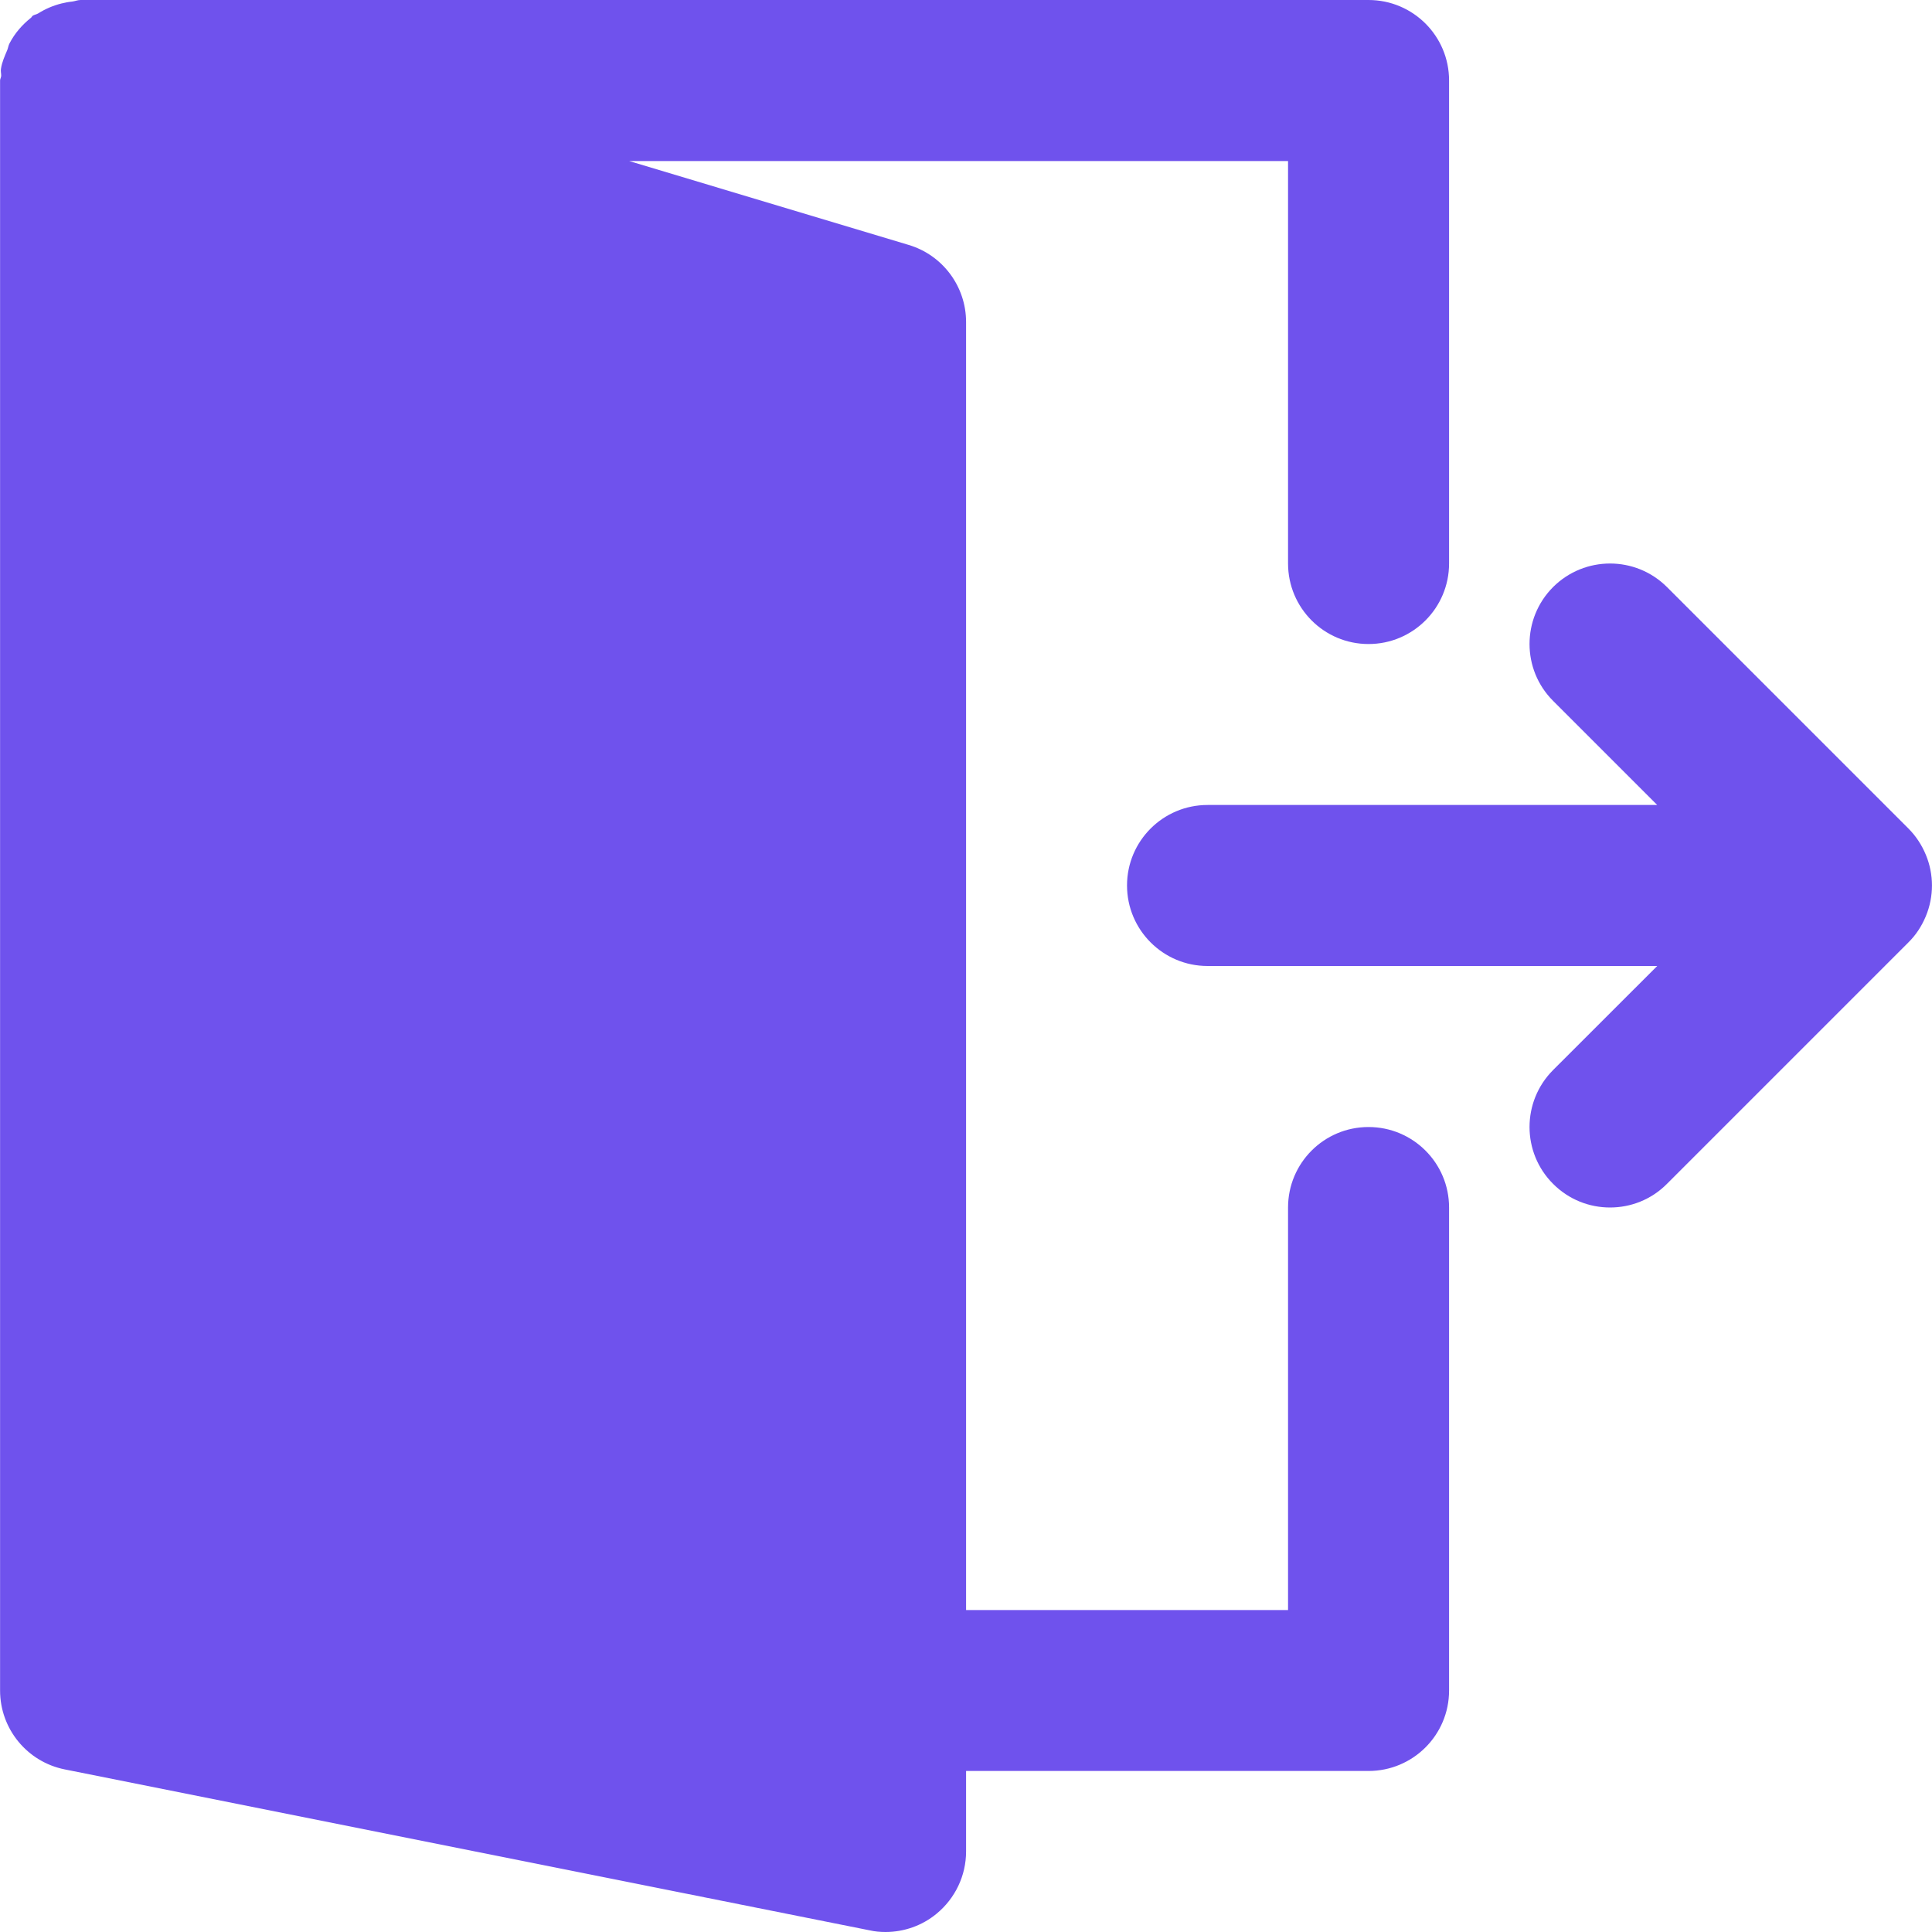 <svg width="26" height="26" viewBox="0 0 26 26" fill="none" xmlns="http://www.w3.org/2000/svg">
<path d="M25.917 11.503C25.862 11.37 25.783 11.25 25.682 11.149L22.433 7.9C22.01 7.478 21.325 7.478 20.901 7.9C20.478 8.324 20.478 9.01 20.901 9.432L22.302 10.833H16.251C15.652 10.833 15.167 11.318 15.167 11.916C15.167 12.514 15.652 13 16.251 13H22.302L20.901 14.4C20.478 14.824 20.478 15.51 20.901 15.932C21.113 16.145 21.39 16.25 21.667 16.25C21.945 16.25 22.222 16.145 22.433 15.932L25.682 12.683C25.783 12.584 25.862 12.463 25.917 12.33C26.027 12.066 26.027 11.767 25.917 11.503Z" fill="#6F52ED"/>
<path d="M18.417 15.167C17.818 15.167 17.334 15.652 17.334 16.25V21.667H13.001V4.333C13.001 3.856 12.687 3.433 12.228 3.296L8.466 2.167H17.334V7.583C17.334 8.181 17.818 8.667 18.417 8.667C19.016 8.667 19.501 8.181 19.501 7.583V1.083C19.501 0.485 19.016 0 18.417 0H1.084C1.045 0 1.01 0.016 0.972 0.021C0.922 0.026 0.875 0.035 0.826 0.047C0.712 0.076 0.61 0.12 0.513 0.181C0.489 0.196 0.46 0.197 0.437 0.214C0.429 0.221 0.425 0.233 0.417 0.239C0.299 0.333 0.2 0.446 0.129 0.582C0.113 0.611 0.11 0.642 0.098 0.673C0.064 0.755 0.026 0.835 0.013 0.926C0.007 0.959 0.017 0.989 0.016 1.02C0.015 1.042 0.001 1.062 0.001 1.083V22.75C0.001 23.267 0.366 23.711 0.872 23.812L11.705 25.978C11.775 25.994 11.847 26 11.917 26C12.165 26 12.409 25.915 12.604 25.754C12.854 25.548 13.001 25.242 13.001 24.917V23.833H18.417C19.016 23.833 19.501 23.348 19.501 22.75V16.25C19.501 15.652 19.016 15.167 18.417 15.167Z" fill="#6F52ED"/>
</svg>
